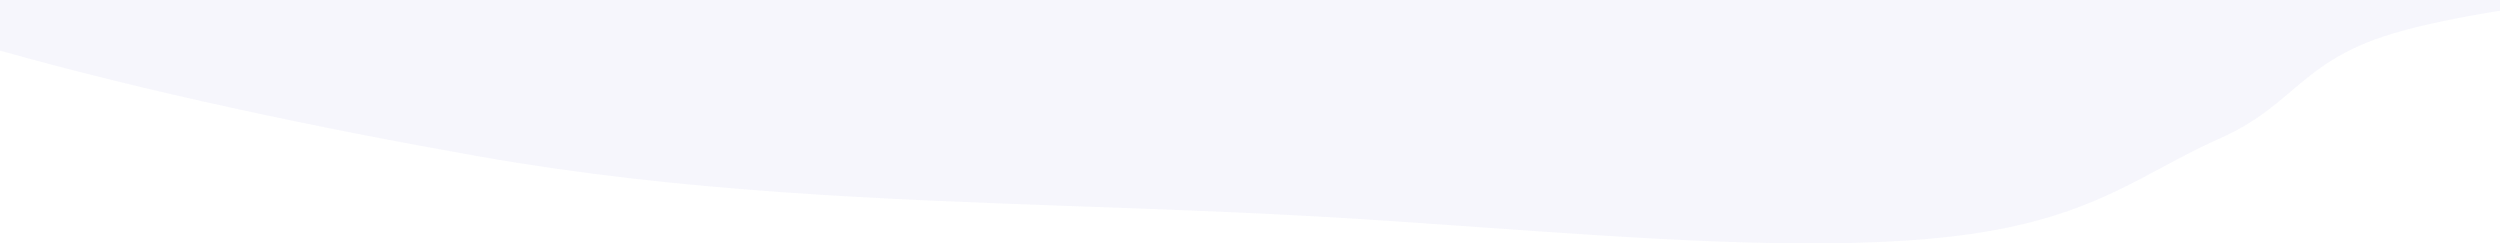 <svg width="1366" height="133" viewBox="0 0 1366 133" fill="none" xmlns="http://www.w3.org/2000/svg">
<path fill-rule="evenodd" clip-rule="evenodd" d="M1366 0H0V27.65C79.008 49.932 172.154 69.635 261.729 85.466C372.219 104.994 481.981 108.913 592.365 112.854L592.366 112.854C635.236 114.385 678.2 115.919 721.337 118.372C749.93 119.998 779.133 122.067 808.302 124.134C896.408 130.376 984.192 136.596 1053.85 130.511C1119.23 124.8 1150.1 108.243 1181.04 91.654C1191.39 86.1 1201.76 80.543 1213.42 75.388C1230.71 67.749 1241.26 58.816 1251.75 49.928C1265.59 38.206 1279.34 26.561 1308.34 18.06C1324.57 13.303 1344.23 9.335 1366 5.867V0Z" fill="#DDDBF2" fill-opacity="0.26"/>
</svg>
